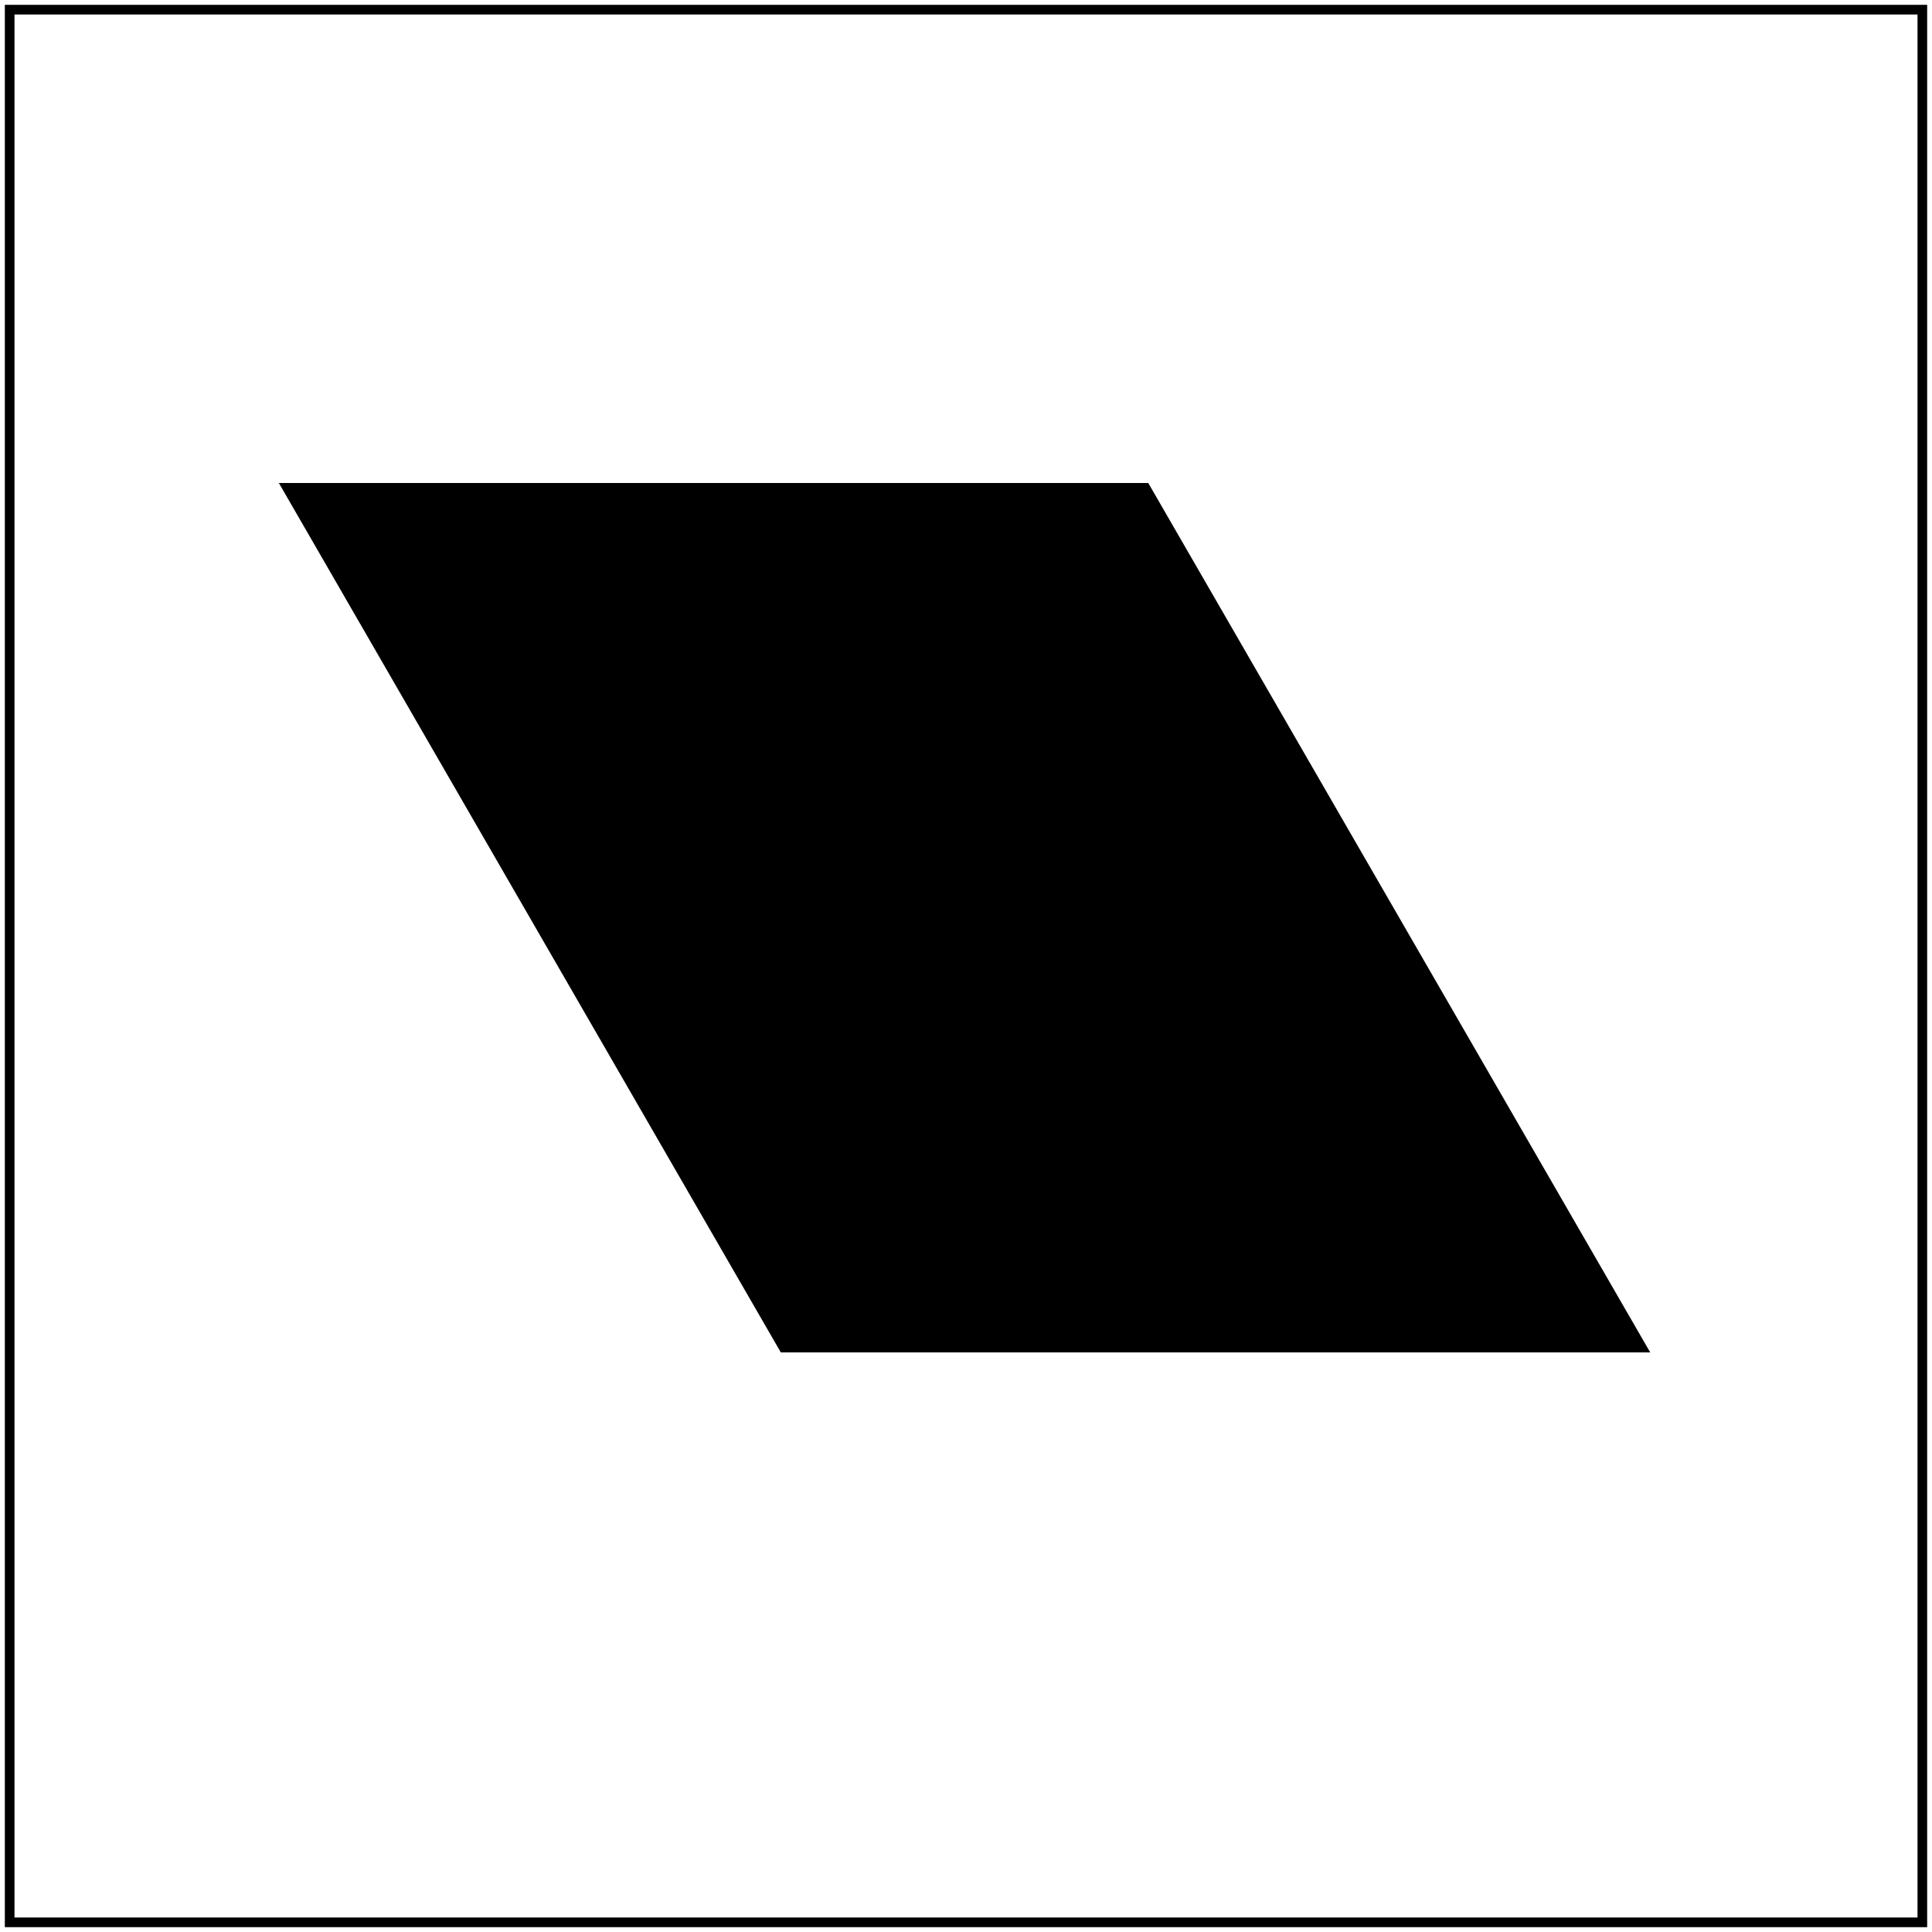 <svg id="svg1" viewBox="0 0 200 200" xmlns="http://www.w3.org/2000/svg">
    <title>Complex transform</title>

    <filter id="filter1">
        <feTurbulence baseFrequency="0.03"/>
    </filter>
    <!-- Use a smaller rect to make the resulting image smaller. -->
    <!-- Because noise is mainly uncompressable and we can easily hit 500KiB. -->
    <rect id="rect1" x="0" y="50" width="90" height="90" filter="url(#filter1)"
          transform="skewX(30)"/>

    <!-- image frame -->
    <rect id="frame" x="1" y="1" width="198" height="198" fill="none" stroke="black"/>
</svg>
